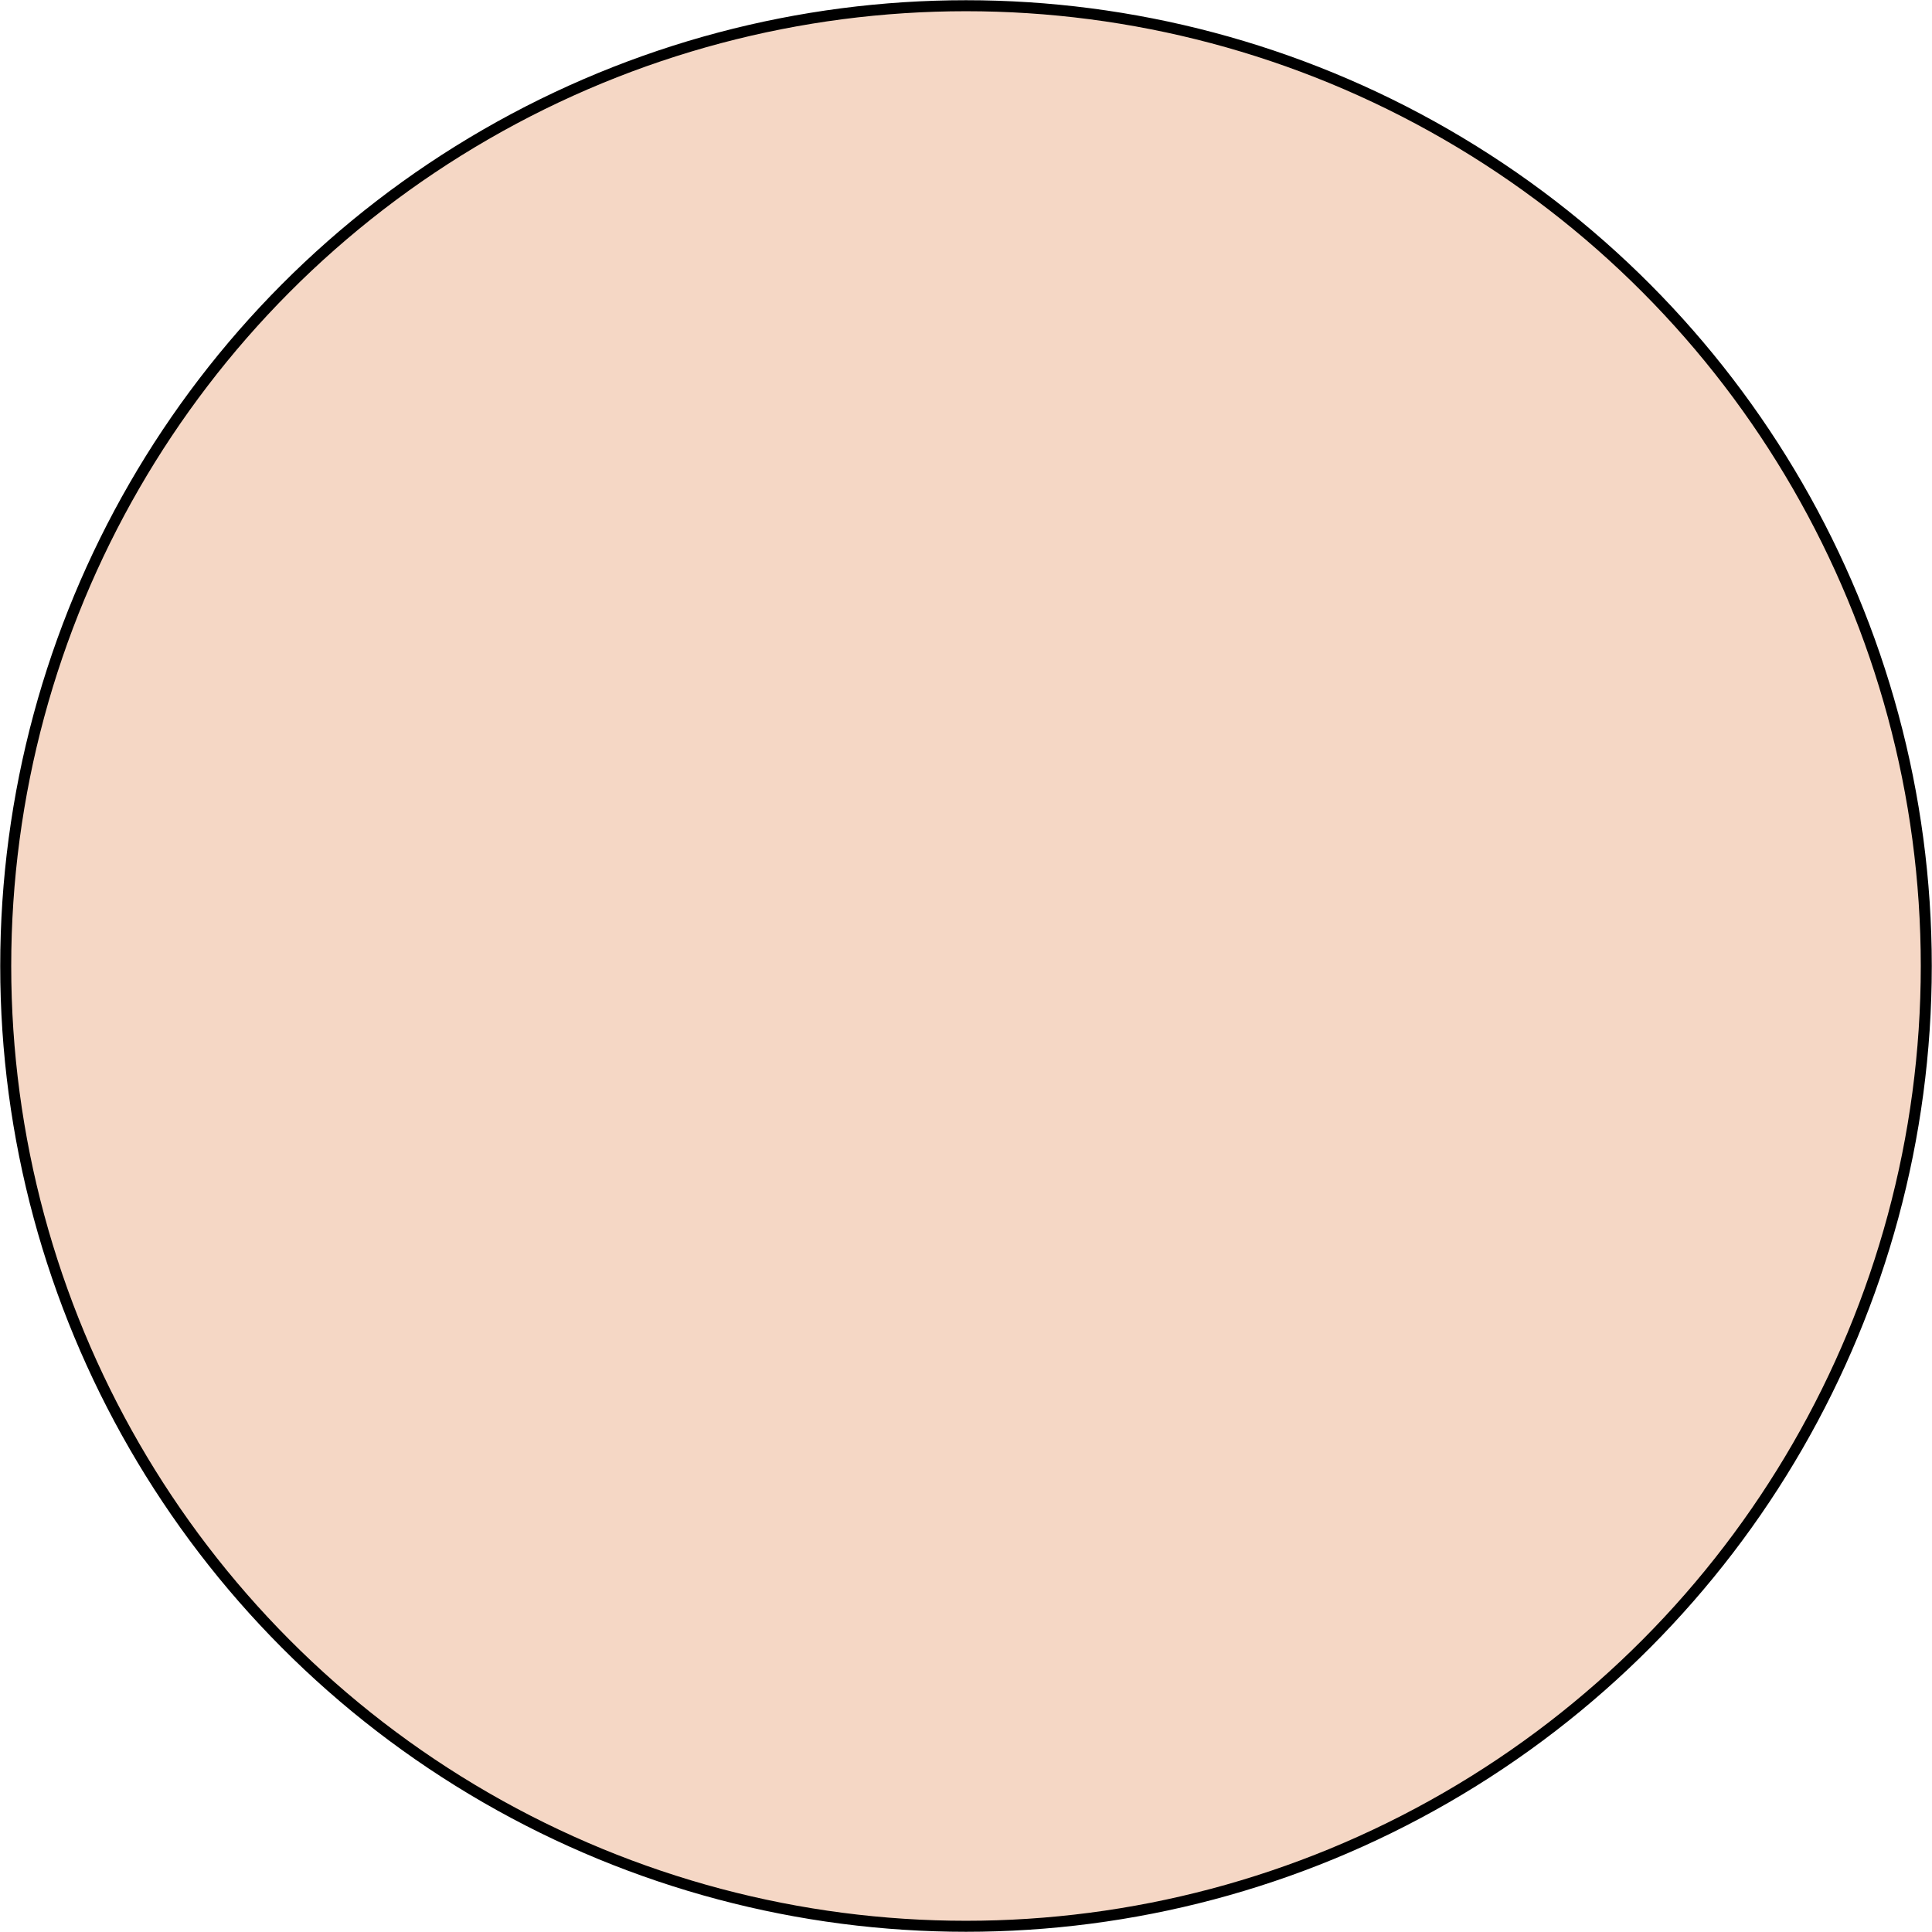 <svg xmlns="http://www.w3.org/2000/svg" viewBox="0 0 43.9 43.9"><defs><style>.cls-1{fill:#f5d7c5;stroke:#000;stroke-miterlimit:10;stroke-width:0.25px;}</style></defs><title>patient_single</title><g id="Layer_2" data-name="Layer 2"><g id="Layer_2-2" data-name="Layer 2"><circle class="cls-1" cx="21.95" cy="21.95" r="21.82"/></g></g></svg>